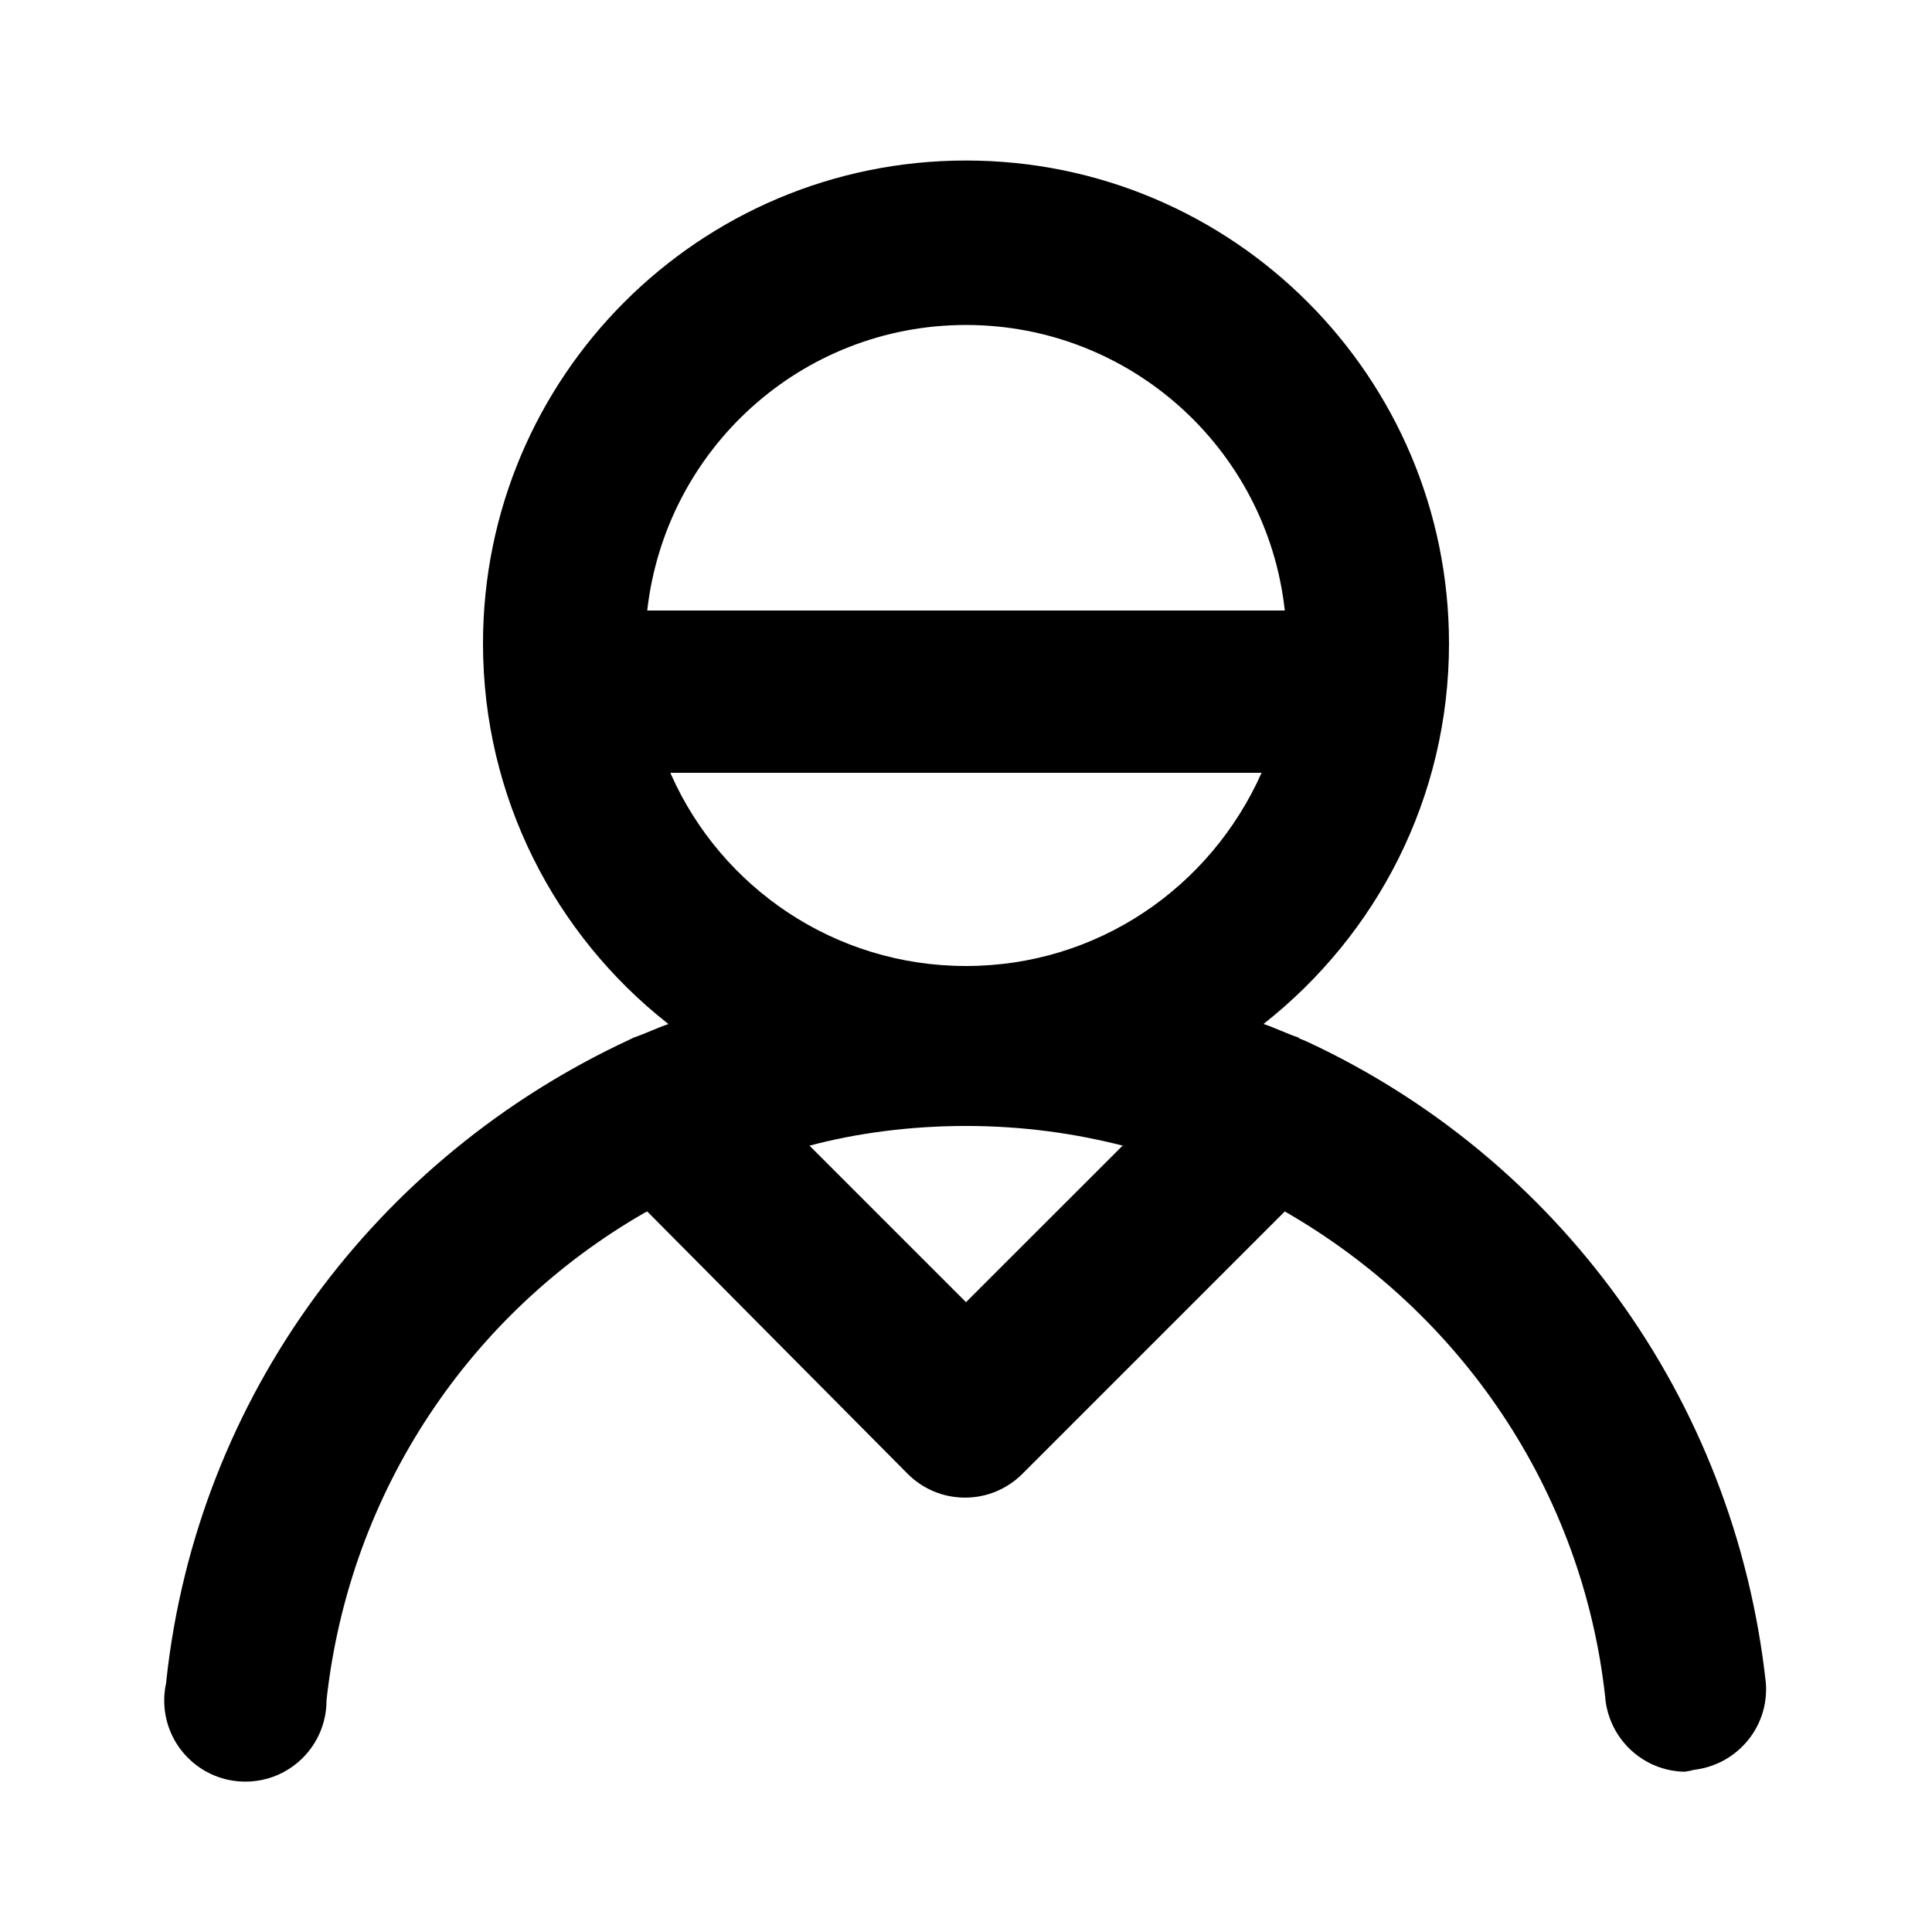 <svg xmlns="http://www.w3.org/2000/svg" width="24" height="24" viewBox="0 0 24 24">
<path d="M16.176 12.912c-0.024 0-0.048-0.024-0.048-0.024-0.144-0.048-0.288-0.12-0.432-0.168 1.408-1.108 2.304-2.813 2.304-4.726 0-3.314-2.686-6-6-6s-6 2.686-6 6c0 1.914 0.896 3.618 2.291 4.717l0.013 0.010c-0.144 0.048-0.288 0.12-0.432 0.168l-0.048 0.024c-3.145 1.458-5.37 4.426-5.756 7.948l-0.004 0.044c-0.015 0.066-0.024 0.141-0.024 0.219 0 0.557 0.451 1.008 1.008 1.008s1.008-0.451 1.008-1.008c0-0.001 0-0.002 0-0.003v0c0.286-2.612 1.8-4.818 3.945-6.052l0.039-0.020 3.24 3.264c0.182 0.18 0.432 0.291 0.708 0.291s0.526-0.111 0.708-0.291l3.264-3.264c2.184 1.254 3.698 3.46 3.981 6.036l0.003 0.036c0.061 0.497 0.477 0.879 0.983 0.888l0.001 0c0.047-0.007 0.088-0.015 0.127-0.026l-0.007 0.002c0.504-0.061 0.891-0.486 0.891-1.001 0-0.028-0.001-0.055-0.003-0.082l0 0.004c-0.39-3.566-2.615-6.534-5.699-7.966l-0.061-0.026zM8.040 7.584c0.227-2.004 1.914-3.547 3.96-3.547s3.733 1.543 3.958 3.529l0.002 0.018zM12 16.176l-1.944-1.944c0.583-0.156 1.253-0.245 1.944-0.245s1.361 0.090 1.999 0.258l-0.055-0.012zM12 12c-0 0-0 0-0.001 0-1.632 0-3.036-0.975-3.661-2.375l-0.010-0.025h7.344c-0.635 1.425-2.039 2.4-3.671 2.4-0 0-0 0-0.001 0h0z"></path>
</svg>
